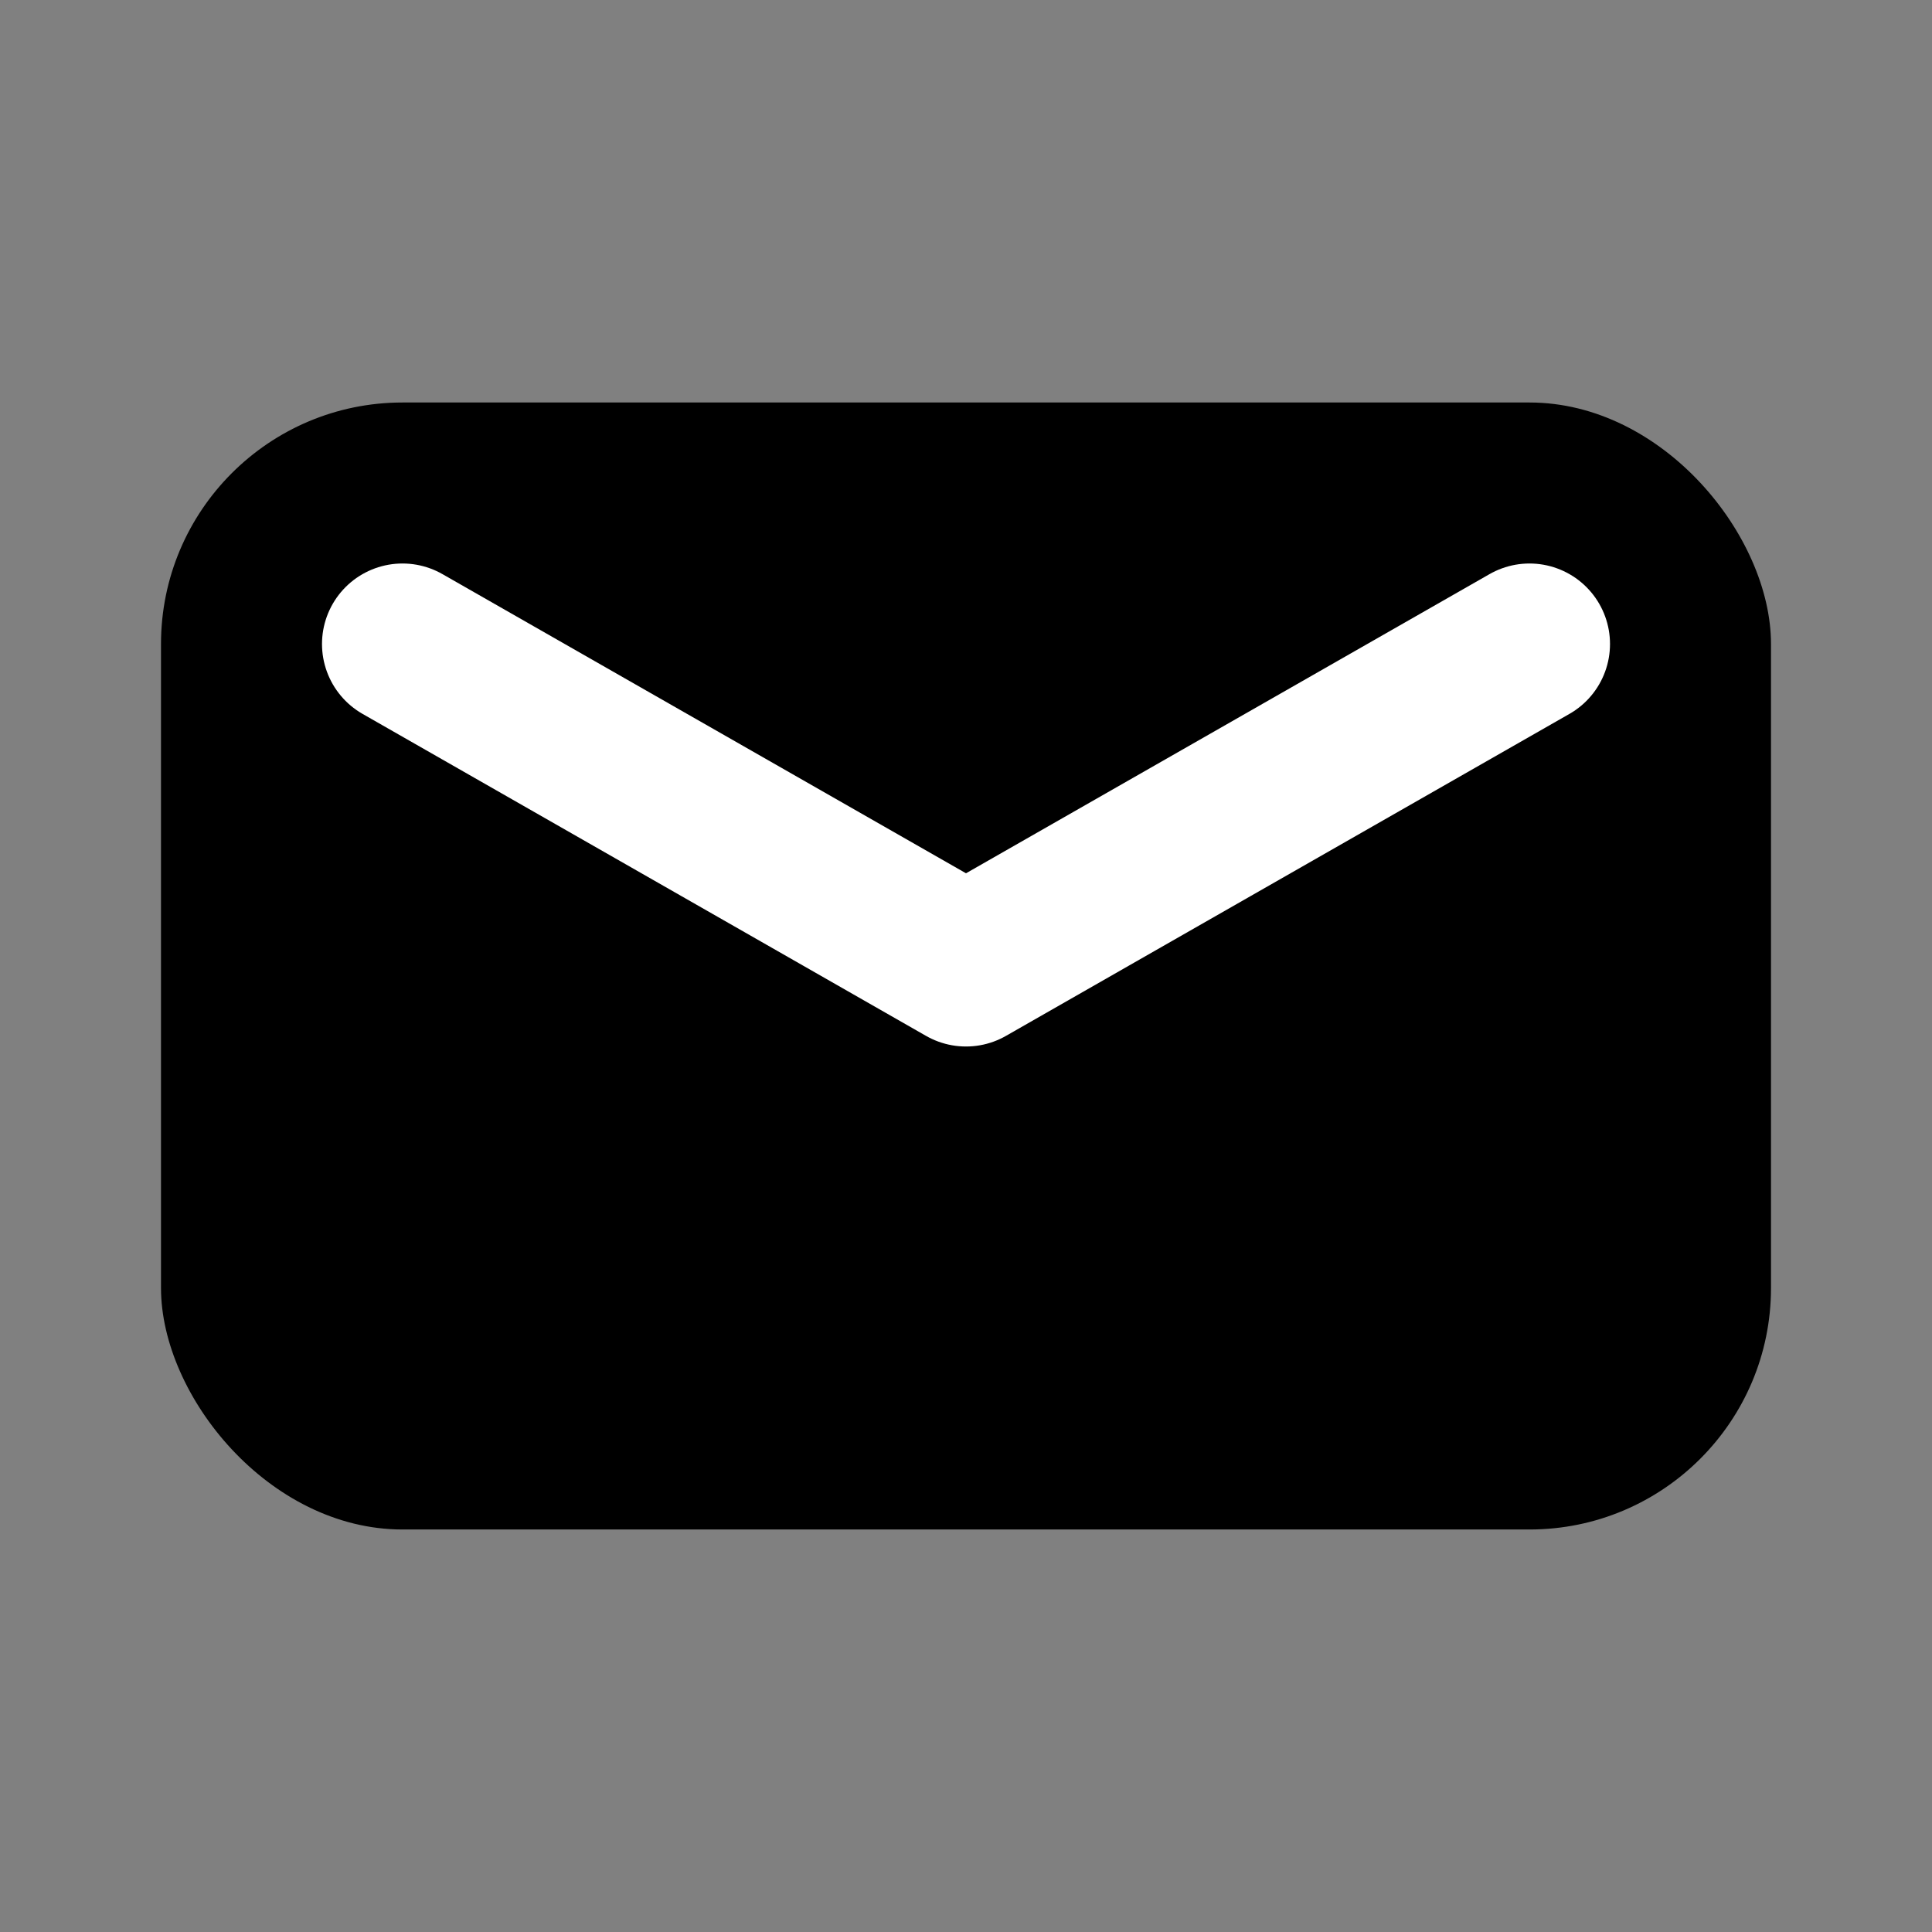 <svg width="24" height="24" viewBox="0 0 24 24" fill="none" xmlns="http://www.w3.org/2000/svg">
<rect x="0" y="0" width="24" height="24" fill="#808080" stroke="none"/>
<rect x="2" y="5" width="20" height="14" rx="3" fill="black"/>
<path d="M5 8L12 12L19 8" stroke="white" stroke-width="2" stroke-linecap="round" stroke-linejoin="round"/>
</svg>
